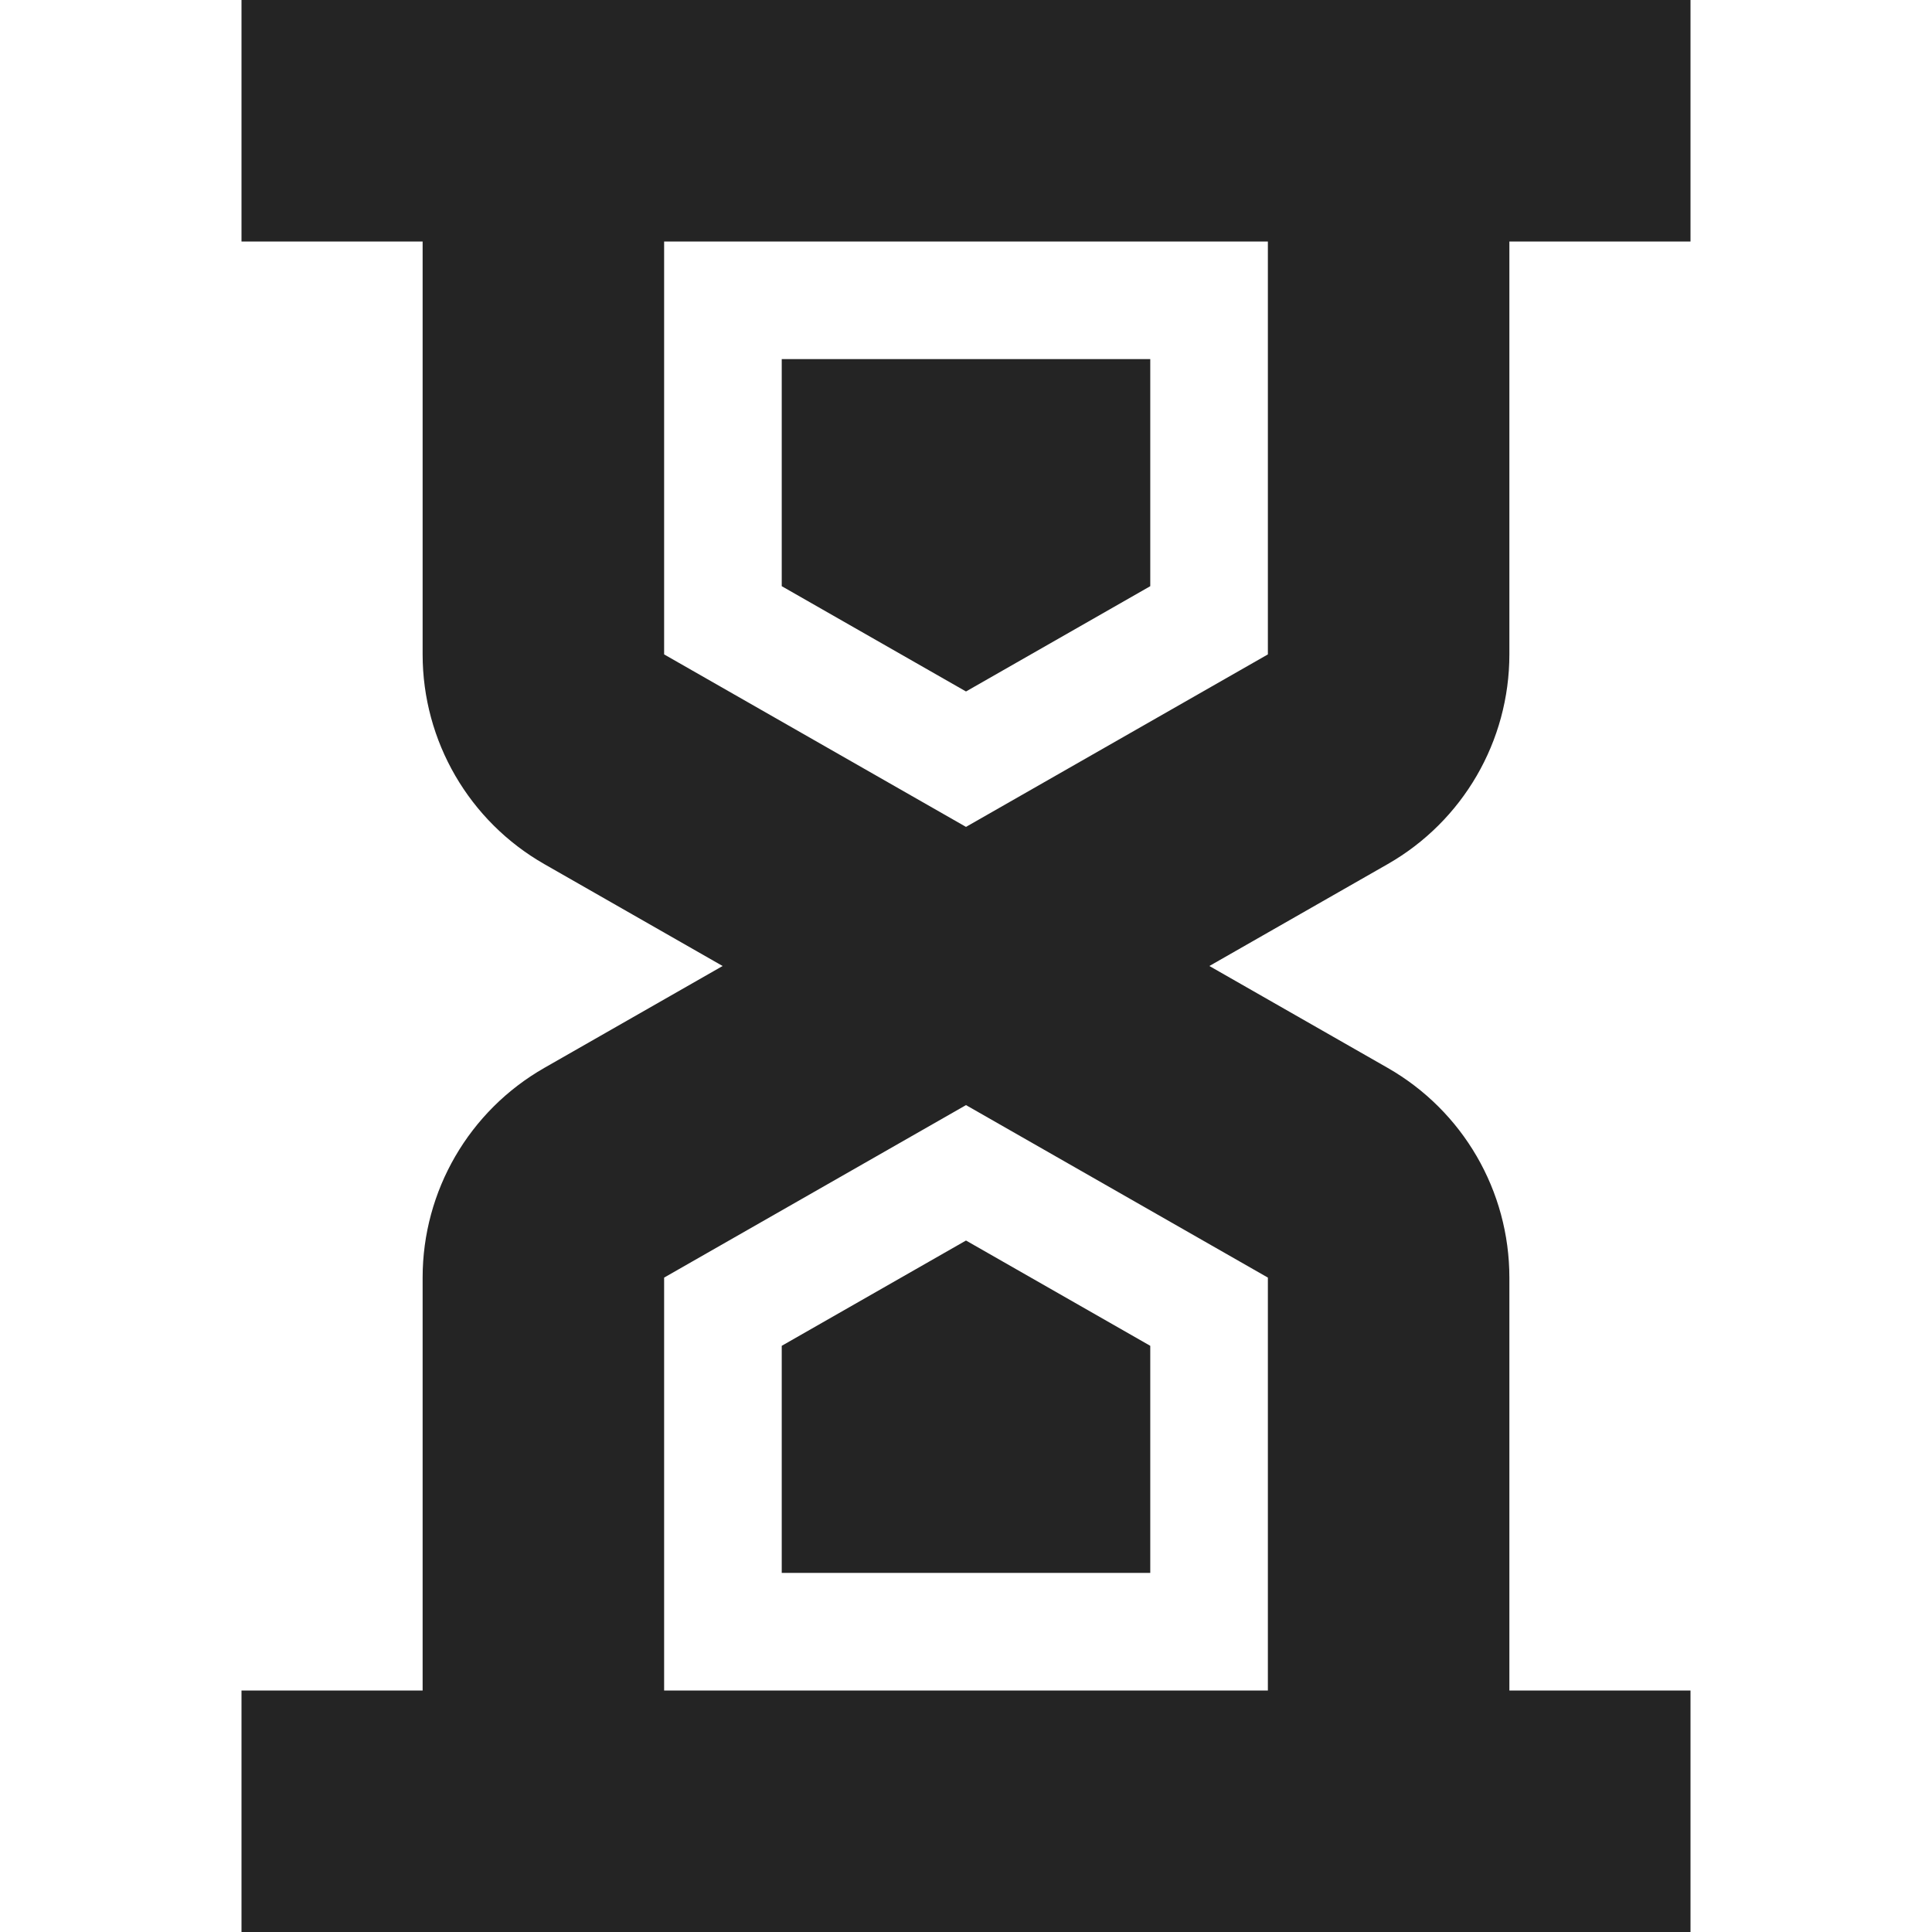 <?xml version="1.0" encoding="UTF-8"?>
<svg width="32px" height="32px" viewBox="0 0 32 32" version="1.1" xmlns="http://www.w3.org/2000/svg" xmlns:xlink="http://www.w3.org/1999/xlink">
    <!-- Generator: Sketch 53.2 (72643) - https://sketchapp.com -->
    <title>wait-fill-fill</title>
    <desc>Created with Sketch.</desc>
    <g id="wait-fill" stroke="none" stroke-width="1" fill="none" fill-rule="evenodd">
        <path d="M21,4 L11,4 L11,10.839 L16,13.696 L21,10.839 L21,4 Z M25,4 L25,10.839 C25,12.275 24.231,13.6 22.985,14.312 L20.031,16 L22.985,17.688 C24.231,18.4 25,19.725 25,21.161 L25,28 L28,28 L28,32 L4,32 L4,28 L7,28 L7,21.161 C7,19.725 7.769,18.4 9.015,17.688 L11.969,16 L9.015,14.312 C7.769,13.6 7,12.275 7,10.839 L7,4 L4,4 L4,0 L28,0 L28,4 L25,4 Z M16,18.304 L11,21.161 L11,28 L21,28 L21,21.161 L16,18.304 Z M19.052,9.709 L16,11.453 L12.948,9.709 L12.948,5.948 L19.052,5.948 L19.052,9.709 Z M12.948,22.291 L16,20.547 L19.052,22.291 L19.052,26.052 L12.948,26.052 L12.948,22.291 Z" id="Icon/Wait/Fill" fill="#242424"></path>
    </g>
</svg>